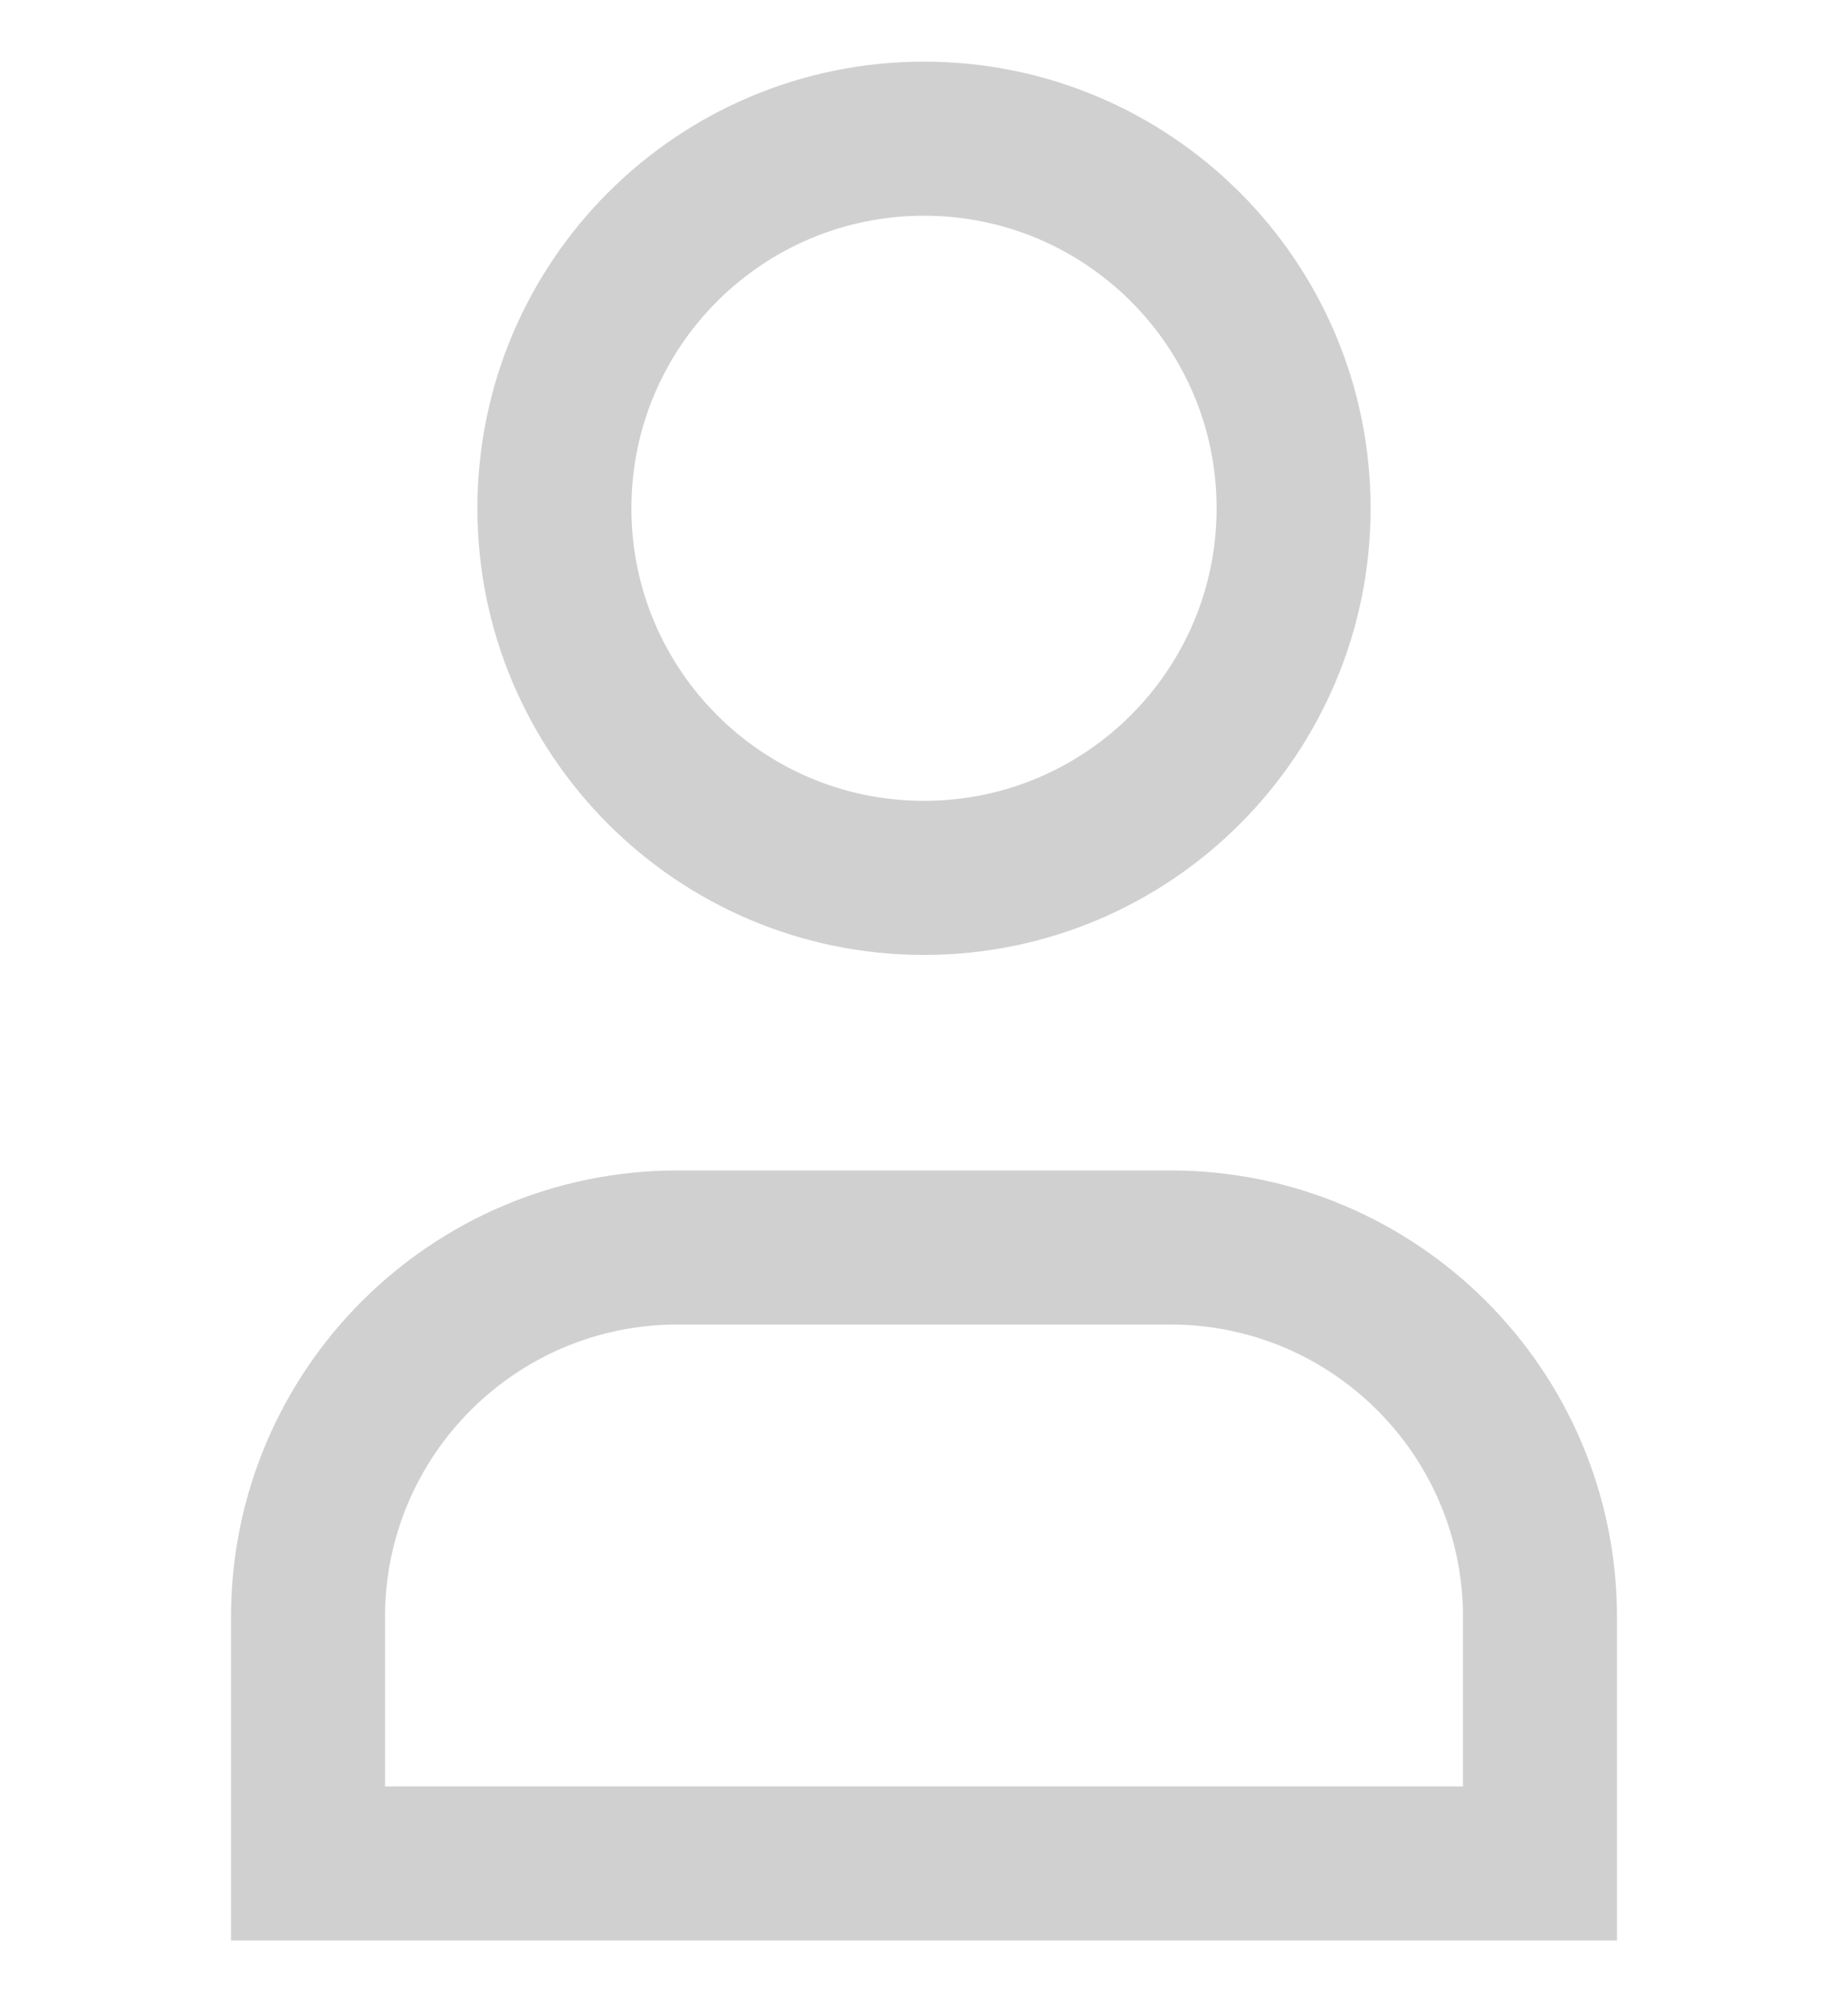 <svg width="24" height="26" viewBox="0 0 24 26" fill="none" xmlns="http://www.w3.org/2000/svg">
<path fill-rule="evenodd" clip-rule="evenodd" d="M16.8 6.597C16.8 9.246 14.651 11.394 12 11.394C9.349 11.394 7.2 9.246 7.2 6.597C7.2 3.947 9.349 1.8 12 1.8C14.651 1.8 16.8 3.947 16.8 6.597Z" stroke="#D0D0D0" stroke-width="2" stroke-linecap="square"/>
<path fill-rule="evenodd" clip-rule="evenodd" d="M20 24.186H4C4 23.049 4 21.969 4 20.99C4 18.339 6.149 16.191 8.8 16.191H15.2C17.851 16.191 20 18.339 20 20.99C20 21.969 20 23.049 20 24.186Z" stroke="#D0D0D0" stroke-width="2" stroke-linecap="square"/>
</svg>
